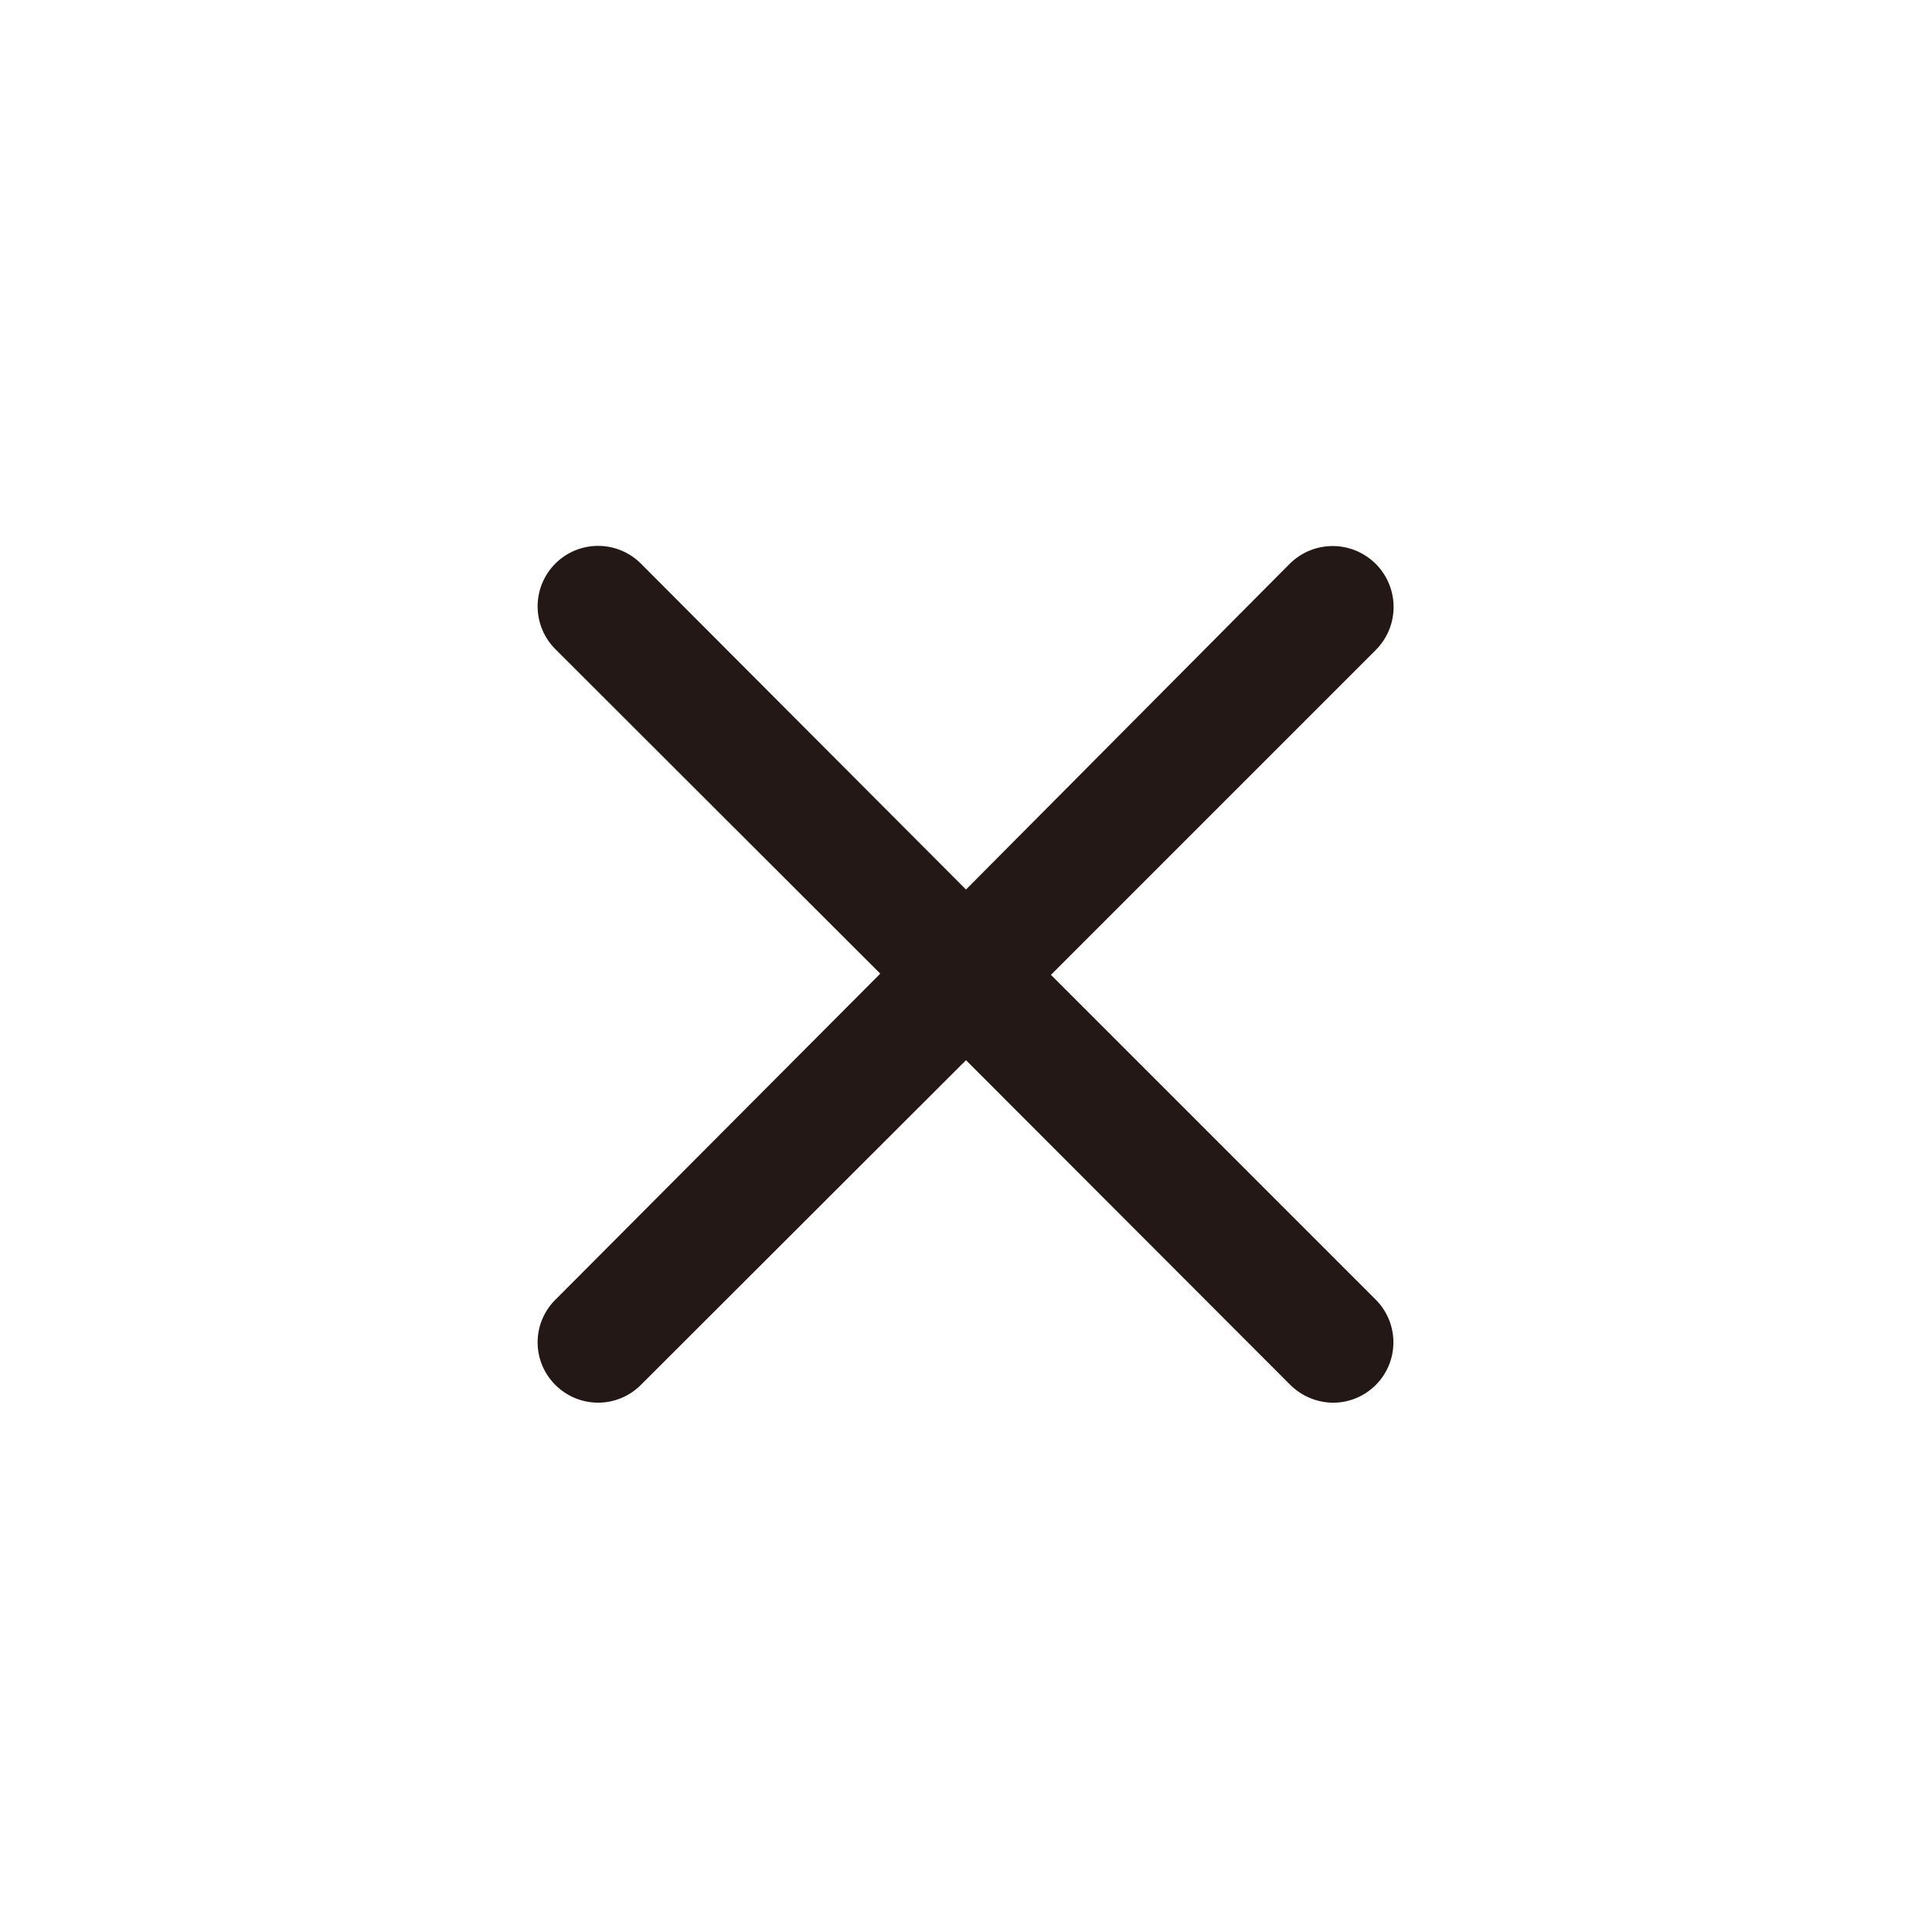 <svg xmlns="http://www.w3.org/2000/svg" viewBox="0 0 48 48"><defs><style>.cls-1{fill:none;}.cls-2{fill:#231815;}</style></defs><title>關閉</title><g id="圖層_2" data-name="圖層 2"><g id="ICON"><circle class="cls-1" cx="24" cy="24" r="24"/><path class="cls-2" d="M26.11,24.22l8.06-8.06A1.5,1.5,0,1,0,32.05,14L24,22.1,15.92,14a1.5,1.5,0,1,0-2.12,2.13l8.07,8.06L13.8,32.29a1.49,1.49,0,0,0,0,2.12,1.5,1.5,0,0,0,2.12,0L24,26.34l8.06,8.07a1.53,1.53,0,0,0,1.06.44,1.5,1.5,0,0,0,1.06-2.56Z"/></g></g></svg>